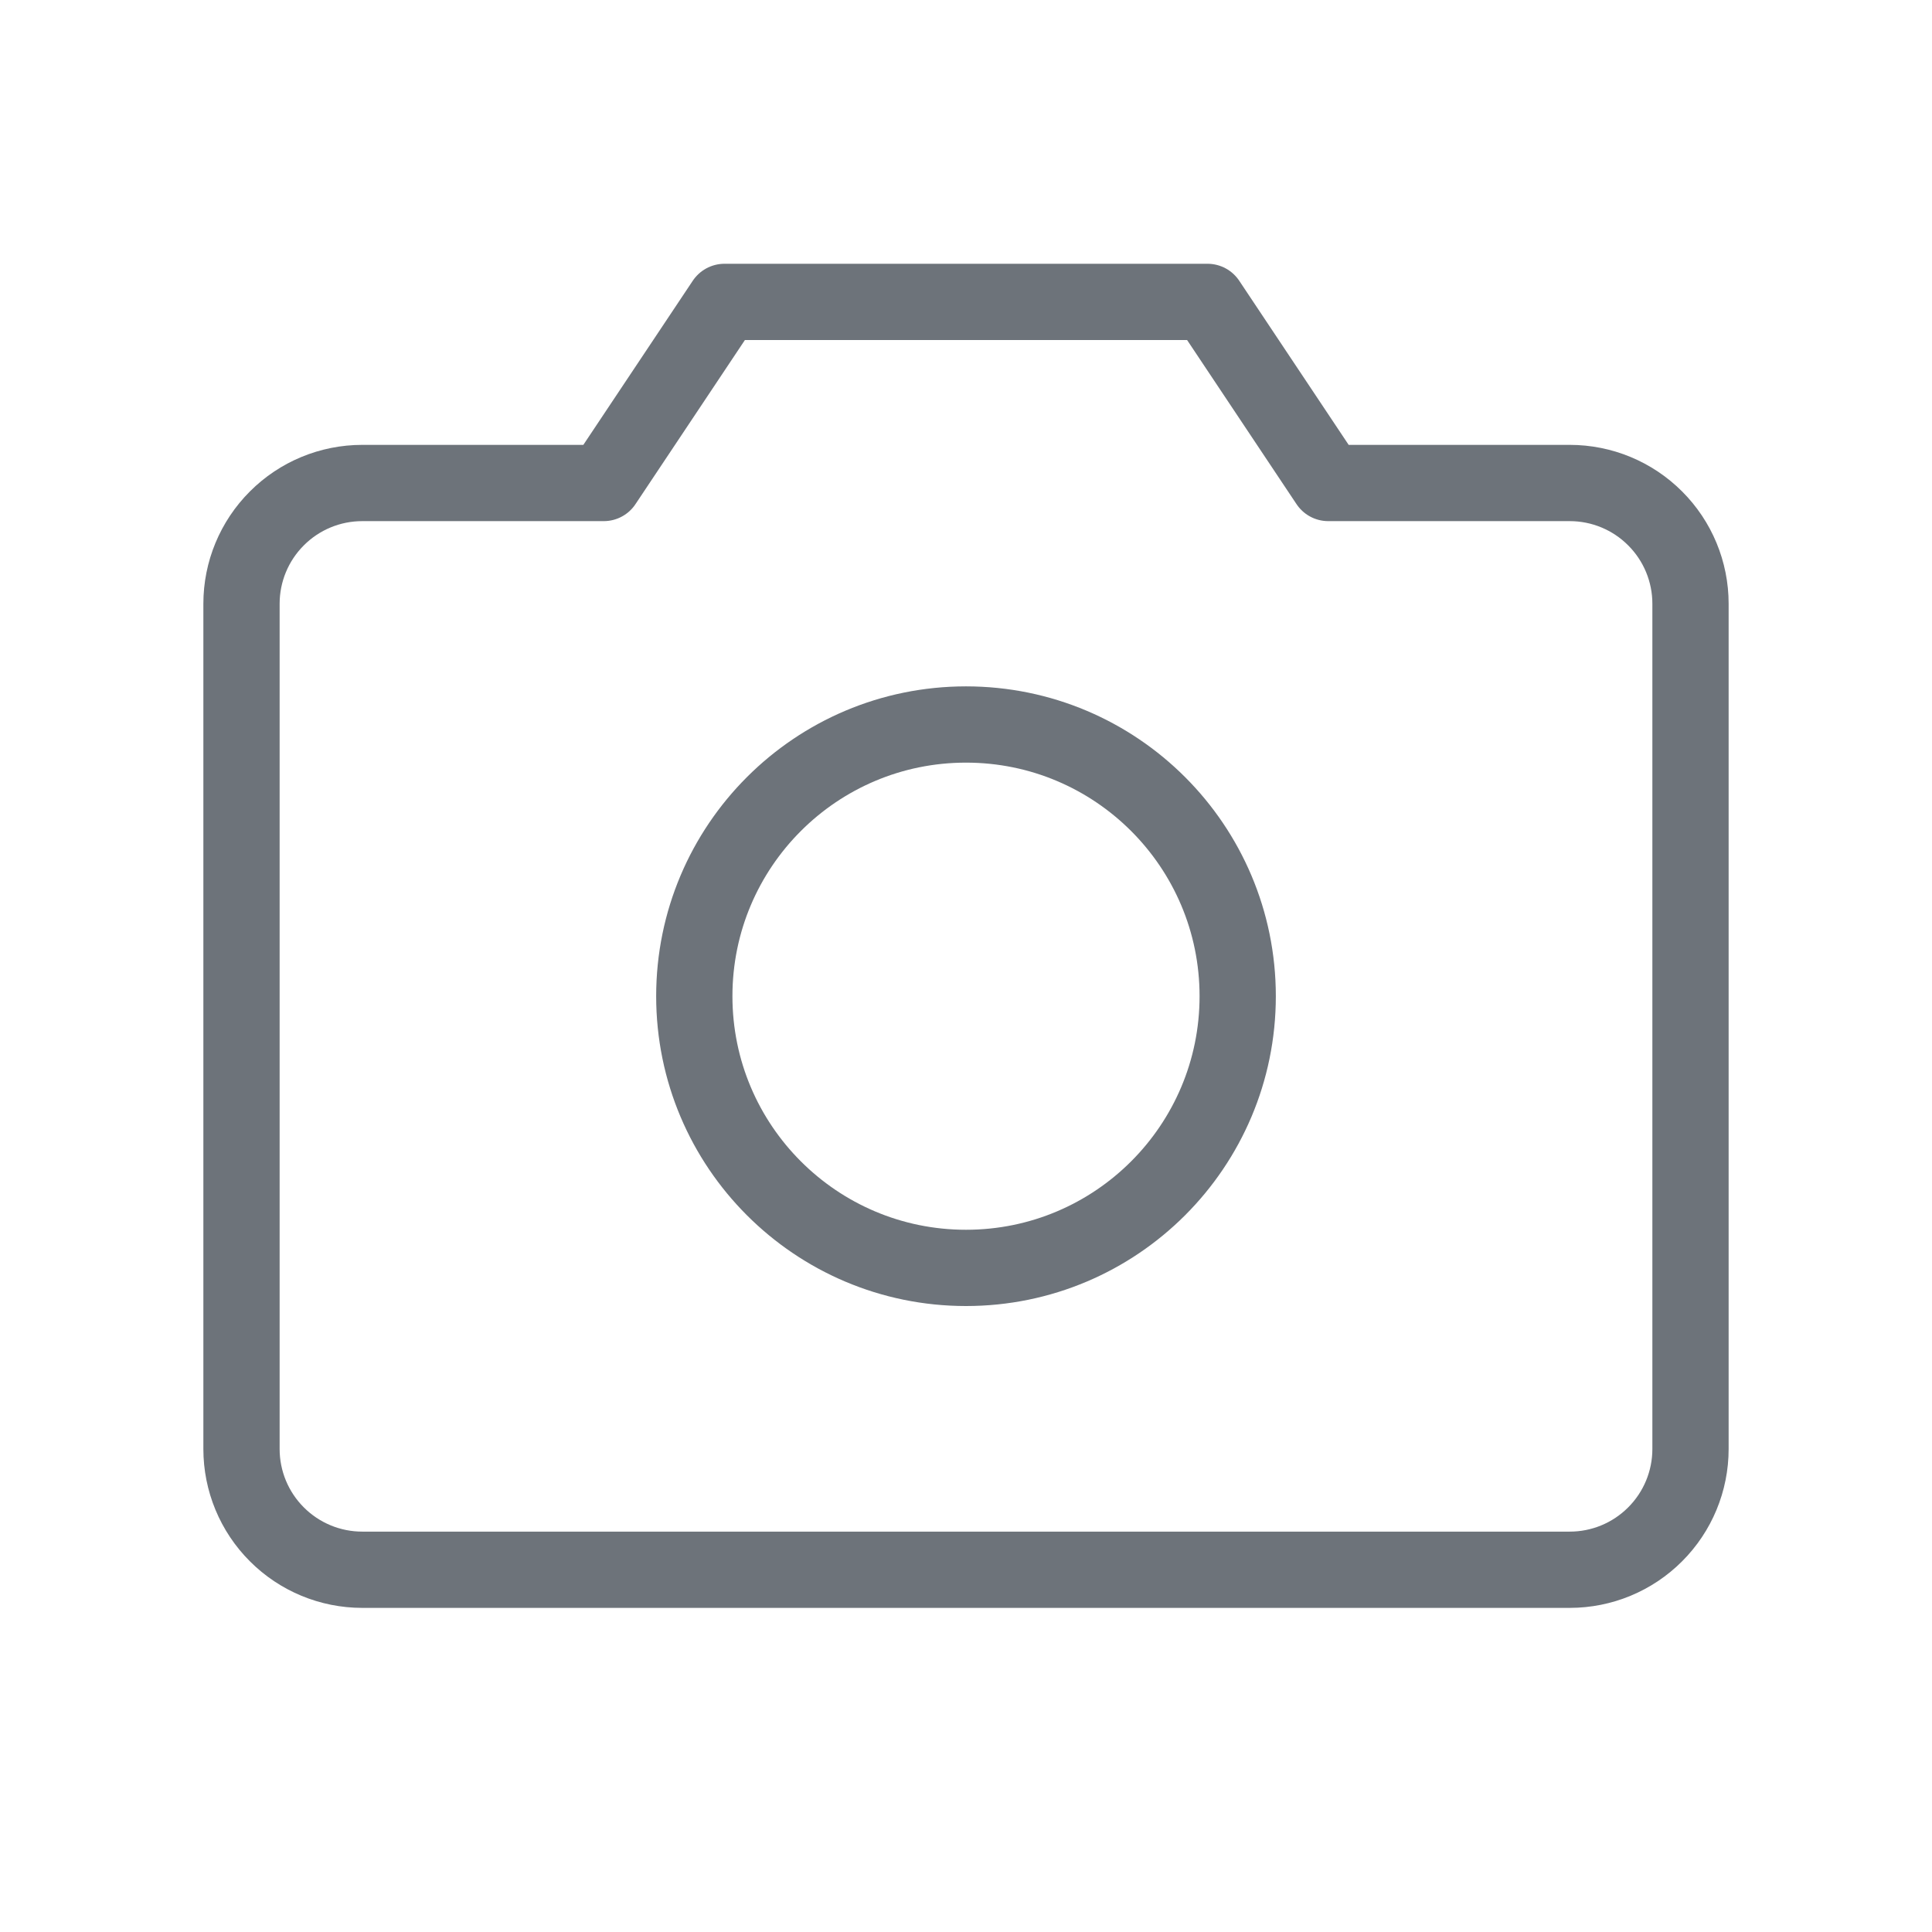 <?xml version="1.0" encoding="UTF-8" standalone="no"?><svg width='38' height='38' viewBox='0 0 38 38' fill='none' xmlns='http://www.w3.org/2000/svg'>
<path d='M30.875 30.875H7.125C6.495 30.875 5.891 30.625 5.446 30.179C5 29.734 4.75 29.13 4.75 28.5V11.875C4.75 11.245 5 10.641 5.446 10.196C5.891 9.75 6.495 9.5 7.125 9.5H11.875L14.25 5.938H23.75L26.125 9.5H30.875C31.505 9.5 32.109 9.75 32.554 10.196C33 10.641 33.25 11.245 33.25 11.875V28.5C33.25 29.13 33 29.734 32.554 30.179C32.109 30.625 31.505 30.875 30.875 30.875Z' stroke='#6D737A' stroke-width='1.5' stroke-linecap='round' stroke-linejoin='round'/>
<path d='M19 24.938C21.951 24.938 24.344 22.545 24.344 19.594C24.344 16.642 21.951 14.25 19 14.25C16.049 14.25 13.656 16.642 13.656 19.594C13.656 22.545 16.049 24.938 19 24.938Z' stroke='#6D737A' stroke-width='1.5' stroke-linecap='round' stroke-linejoin='round'/>
</svg>
